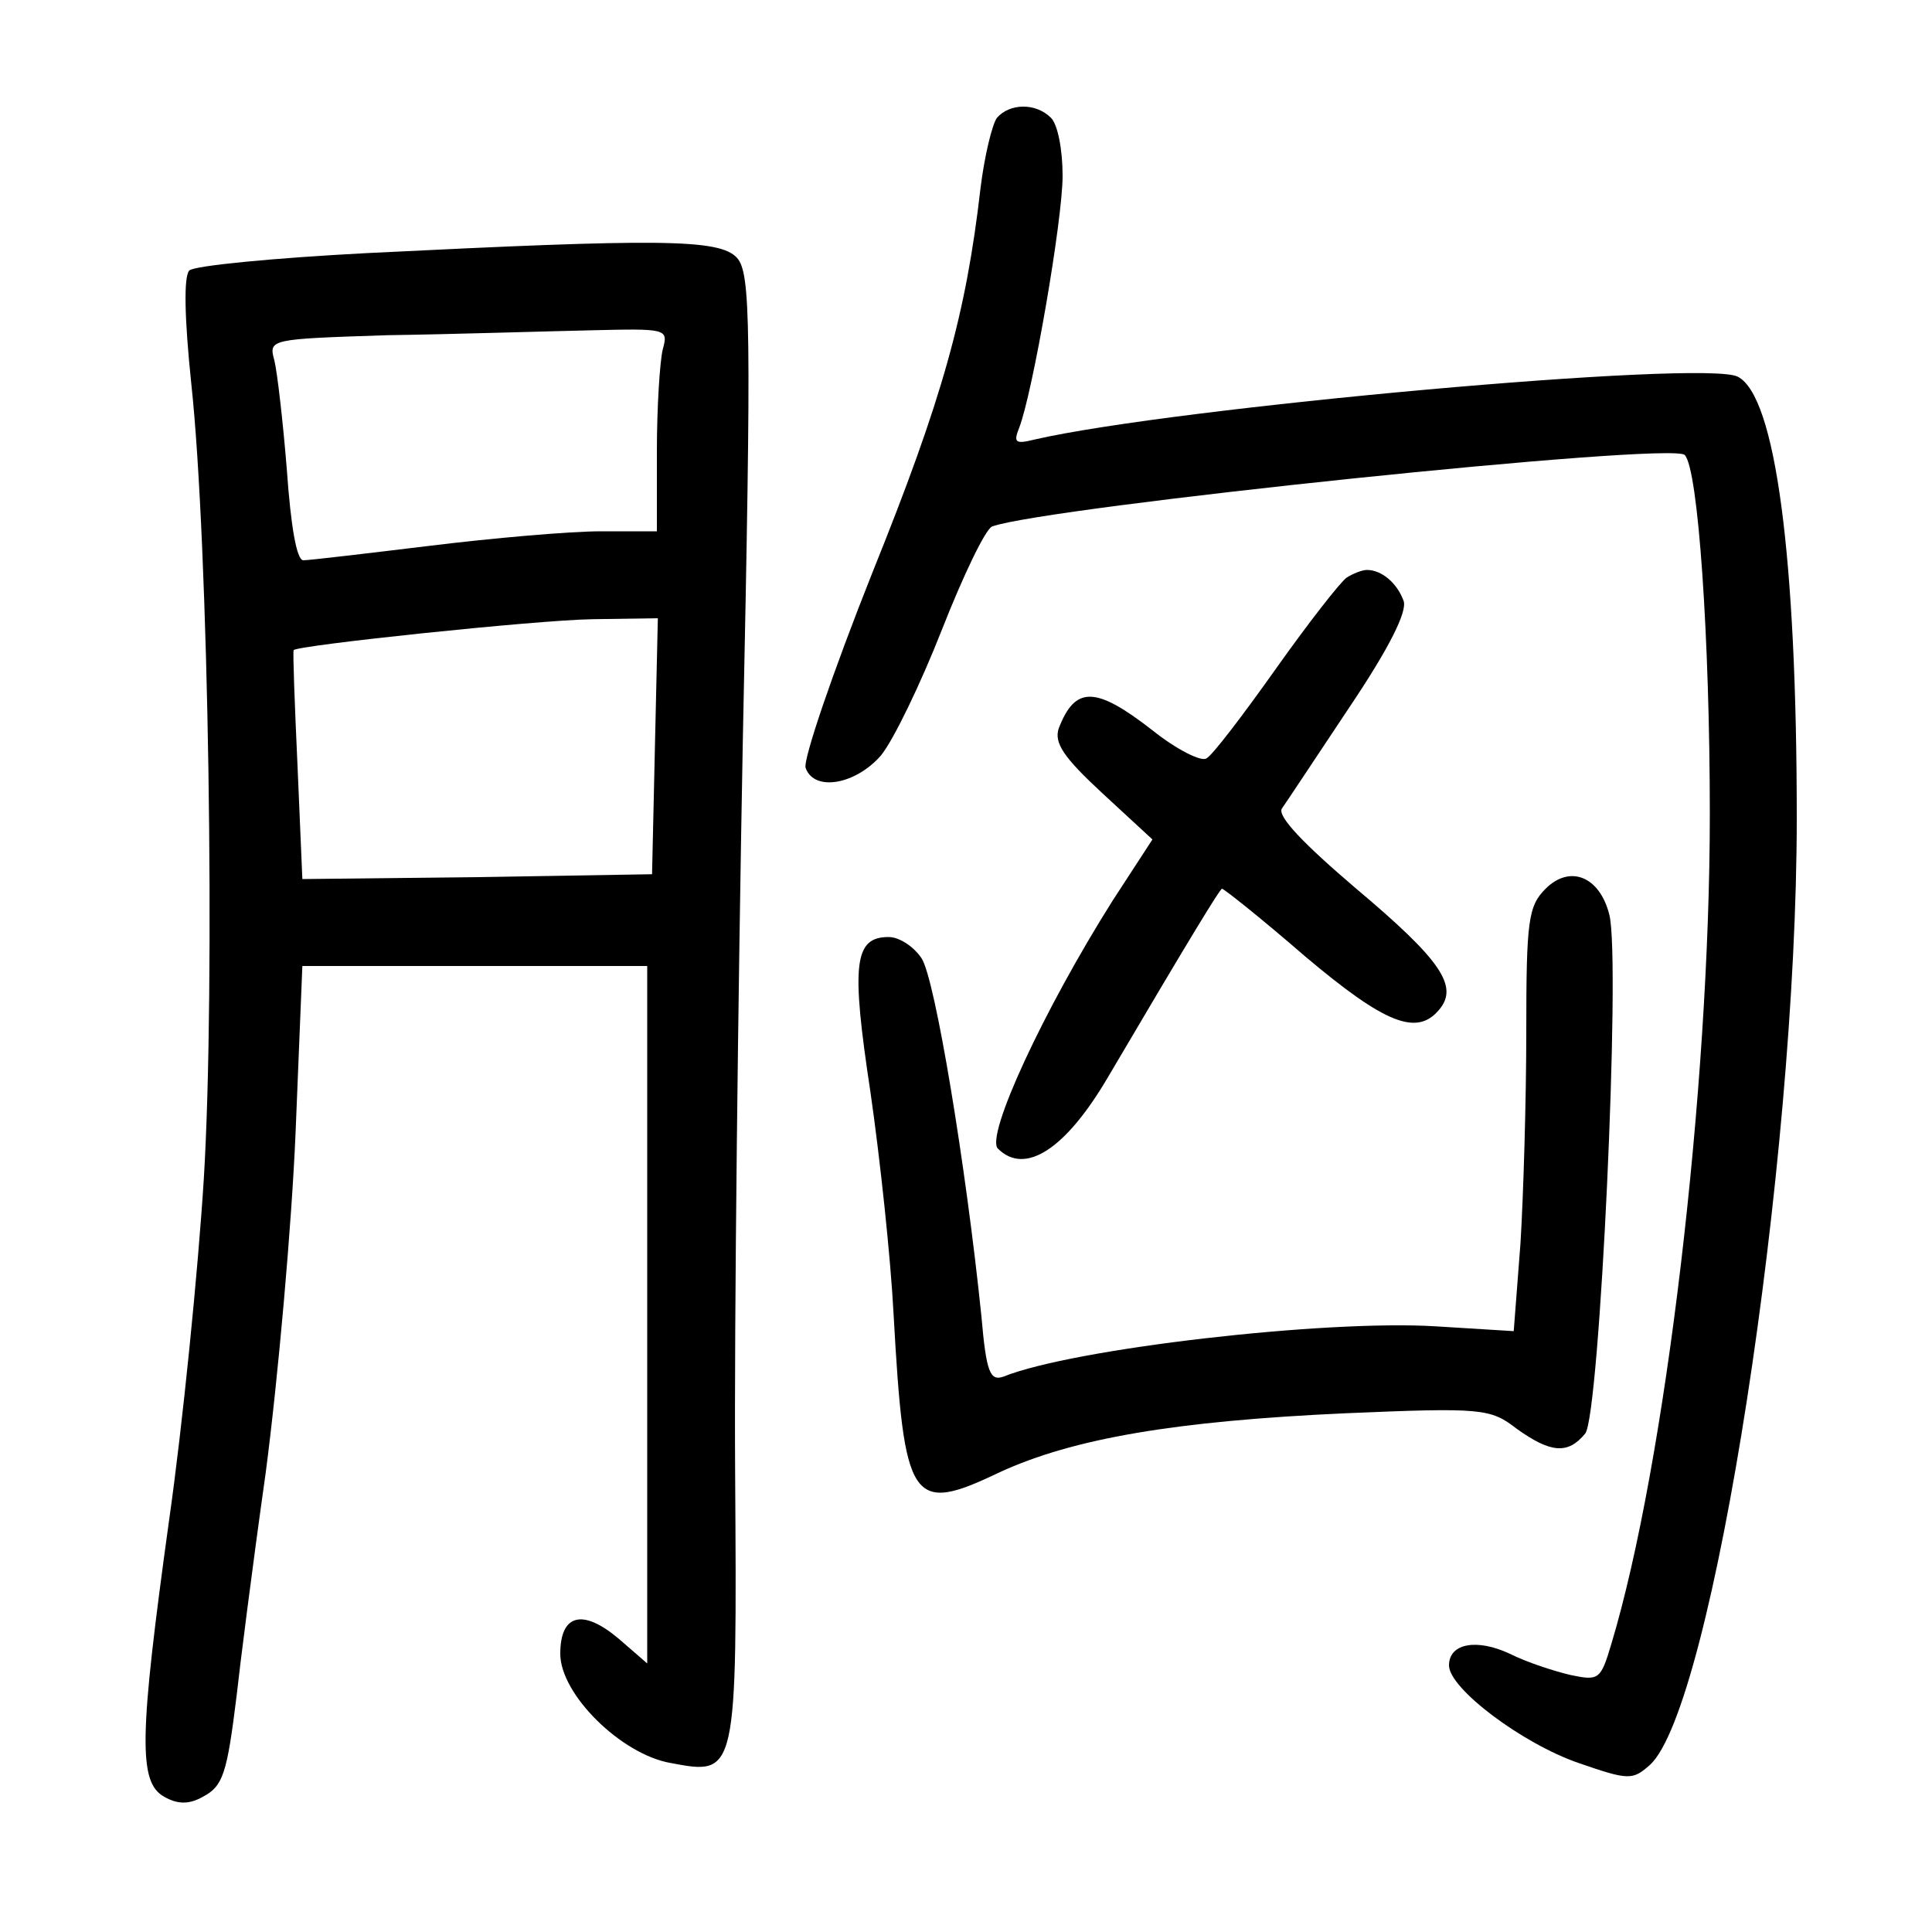 <?xml version="1.0"?>
<svg xmlns="http://www.w3.org/2000/svg" height="200pt" preserveAspectRatio="xMidYMid meet" viewBox="0 0 200 200" width="200pt">
  <g transform="matrix(.1 0 0 -.1 0 200)">
    <path d="m1032 1878c-5-7-13-40-17-73-15-130-39-217-112-398-41-103-72-194-69-202 9-25 52-17 78 13 13 16 41 74 63 130s45 104 52 107c55 20 704 88 717 74 14-14 26-191 26-372 0-284-46-673-102-859-11-37-13-38-42-32-17 4-45 13-63 22-34 16-63 11-63-12 0-24 76-81 134-101 52-18 56-18 74-2 65 59 152 621 152 980 0 271-22 437-61 457-33 18-585-32-728-65-20-5-22-3-16 12 14 36 45 215 45 261 0 27-5 53-12 60-16 16-43 15-56 0z"/>
    <path d="m380 1738c-96-5-179-13-184-18-6-6-5-50 2-117 18-166 25-626 13-823-6-96-22-256-36-354-31-224-32-271-5-286 14-8 26-8 40 0 21 11 25 24 35 105 3 28 16 131 30 230 13 99 27 258 31 353l7 172h178 179v-361-361l-30 26c-37 31-60 25-60-16 0-42 63-104 114-113 69-13 69-14 67 302-1 153 3 494 8 758 9 432 8 482-6 498-18 20-81 20-383 5zm306-100c-3-13-6-60-6-105v-83h-58c-32 0-112-7-177-15-66-8-125-15-131-15-7 0-13 36-17 93-4 50-10 102-13 114-6 22-5 22 117 26 68 1 162 4 208 5 82 2 83 2 77-20zm-8-410-3-133-181-3-181-2-5 117c-3 65-5 119-4 120 4 5 250 31 309 32l68 1z"/>
    <path d="m1394 1402c-6-4-39-46-73-94s-66-90-72-93c-5-4-31 9-56 29-59 46-80 46-97 2-5-15 5-30 45-67l52-48-41-63c-72-114-132-244-119-257 28-28 70-1 114 74 86 146 116 195 118 195s41-31 86-70c83-70 116-83 139-55 20 24 2 51-86 125-54 46-82 75-77 83 5 7 36 54 70 105 41 61 60 99 56 110-7 19-23 32-38 32-5 0-15-4-21-8z"/>
    <path d="m1600 1080c-18-18-20-33-20-148 0-71-3-170-6-219l-7-91-81 5c-114 7-375-23-447-52-14-5-18 4-23 62-16 156-48 350-62 371-8 12-23 22-34 22-36 0-39-28-19-160 10-69 21-172 24-230 11-197 18-208 110-164 76 35 182 53 358 61 141 6 150 5 177-16 35-25 53-27 71-5 15 18 37 490 25 537-10 40-41 52-66 27z"/>
  </g>
</svg>

